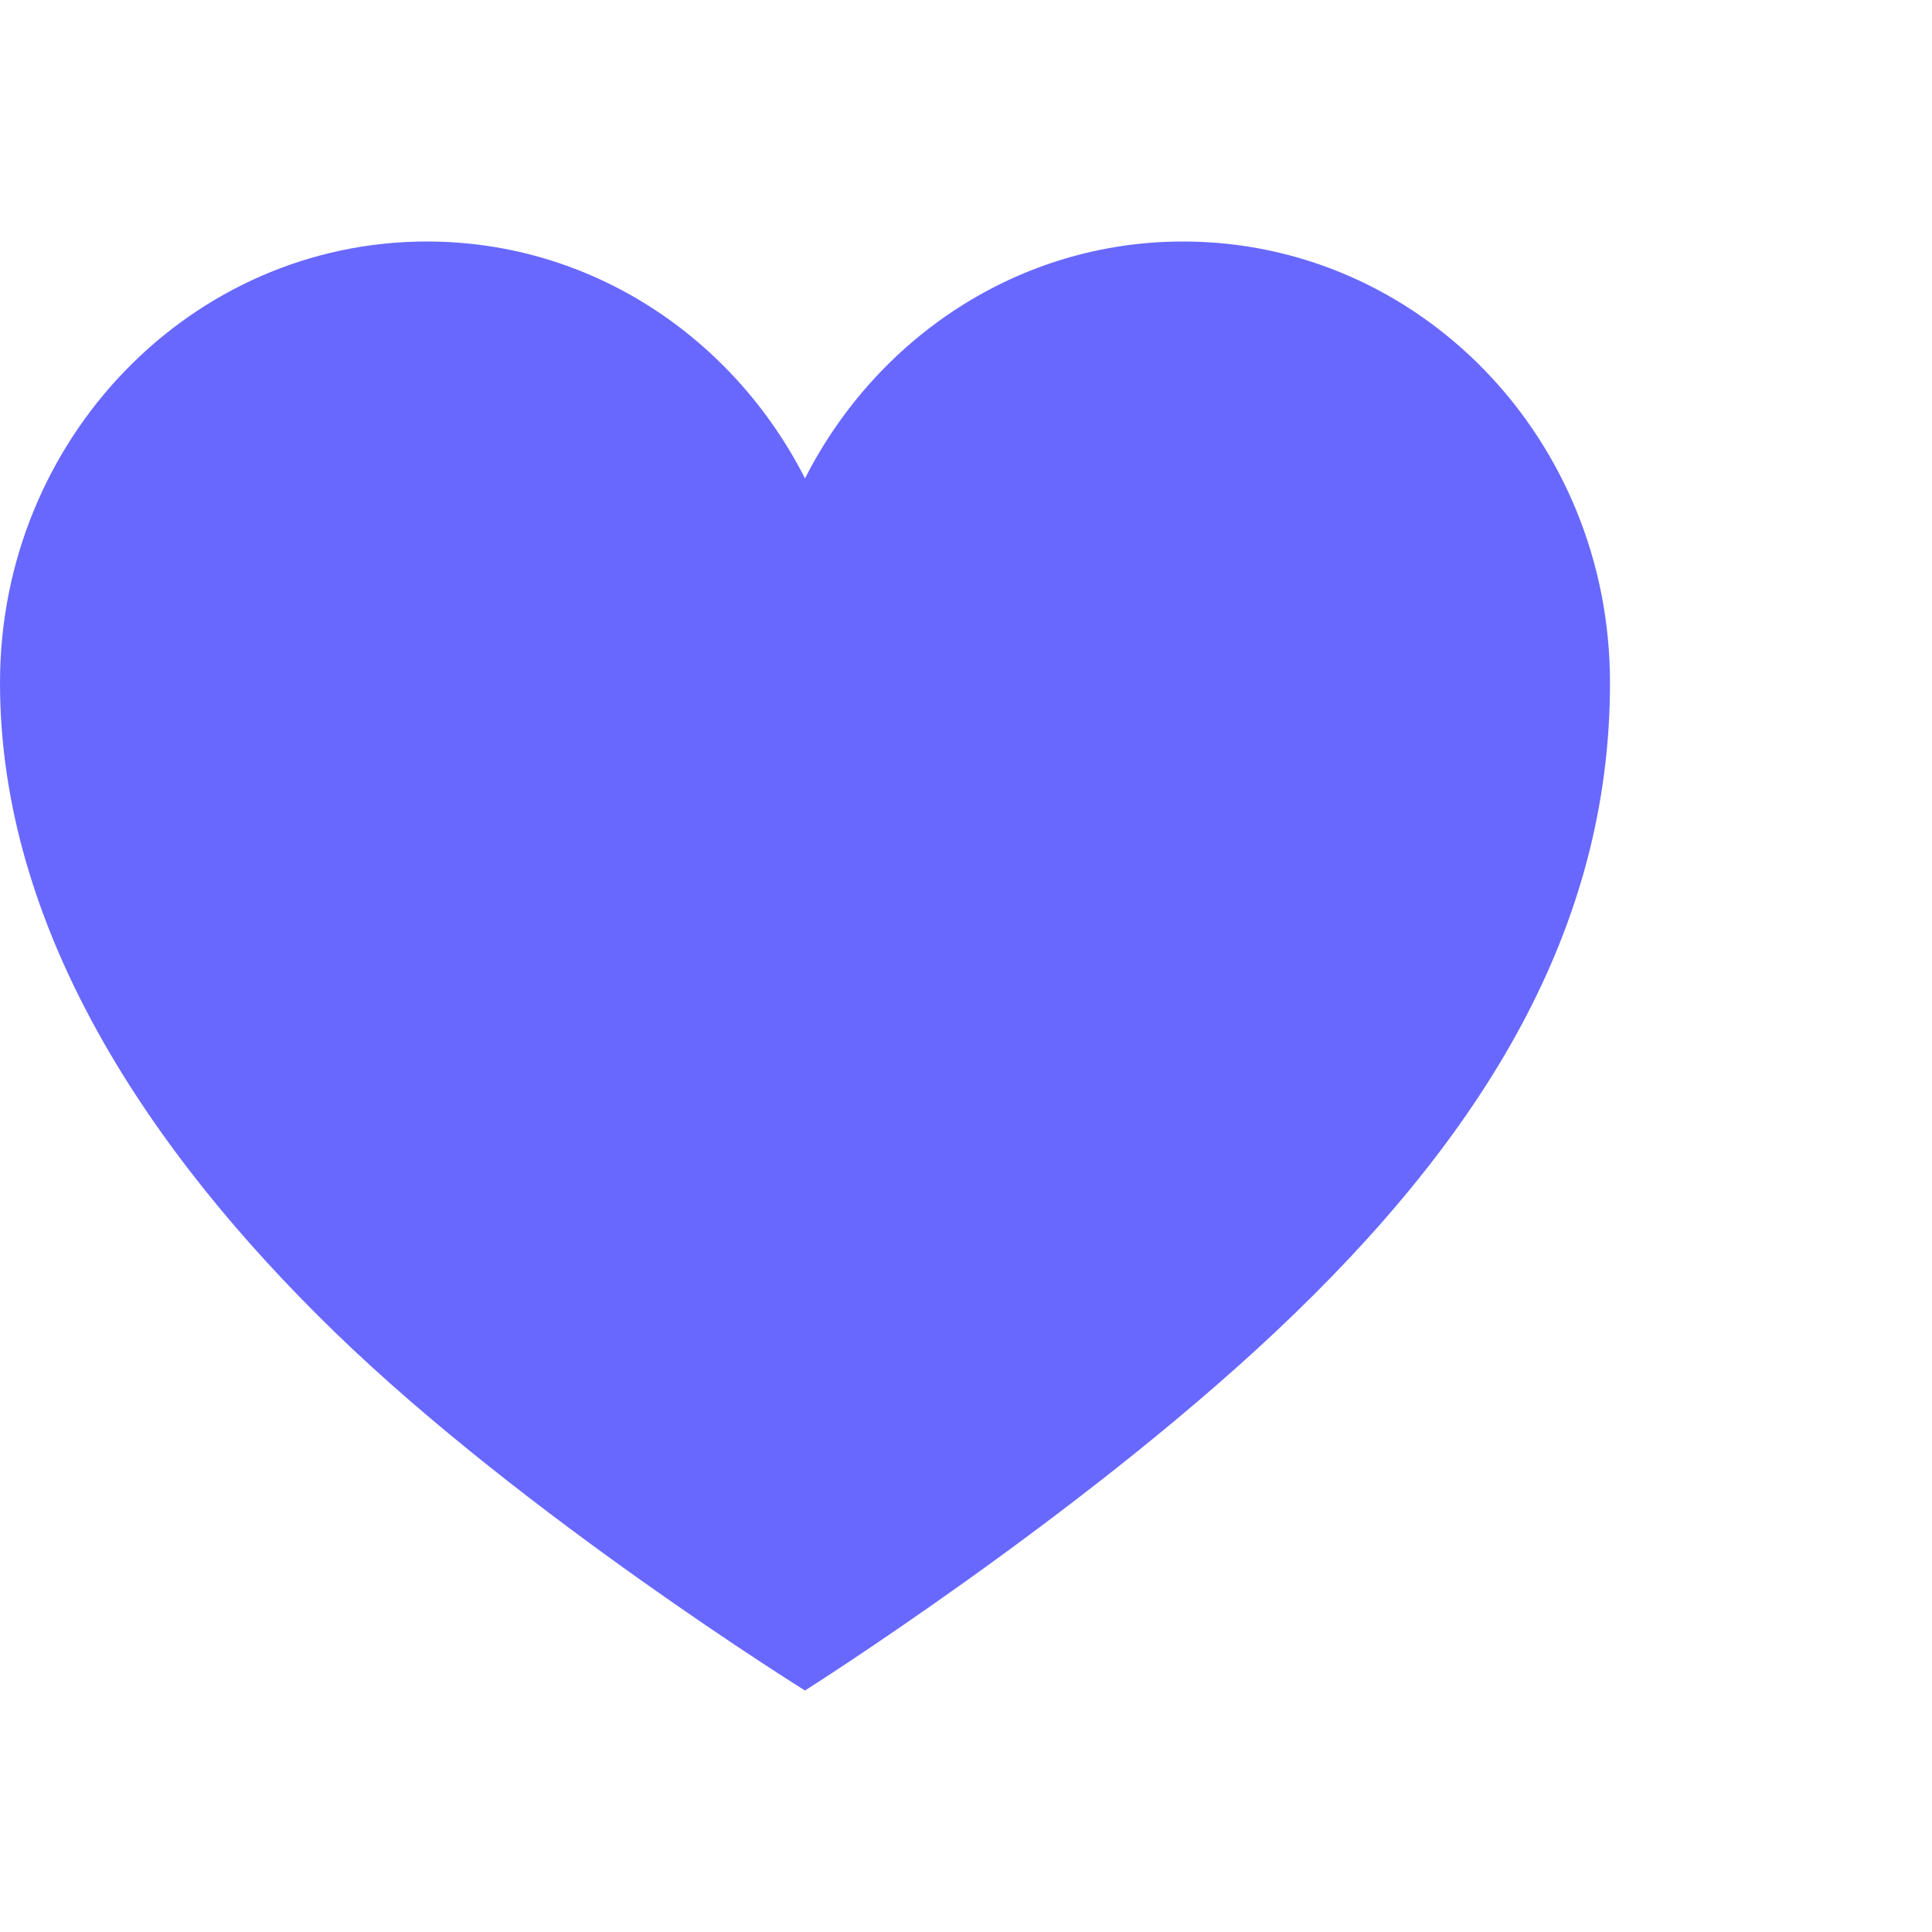 <svg width="24" height="24" viewBox="0 0 24 24" fill="none" xmlns="http://www.w3.org/2000/svg">
<path d="M14.696 3C12.652 3 10.887 4.197 10 5.943C9.113 4.197 7.348 3 5.304 3C2.374 3 0 5.457 0 8.481C0 11.505 1.817 14.277 4.165 16.554C6.513 18.831 10 21 10 21C10 21 13.374 18.867 15.835 16.554C18.46 14.088 20 11.514 20 8.481C20 5.448 17.626 3 14.696 3Z" fill="#6868FF"/>
</svg>
